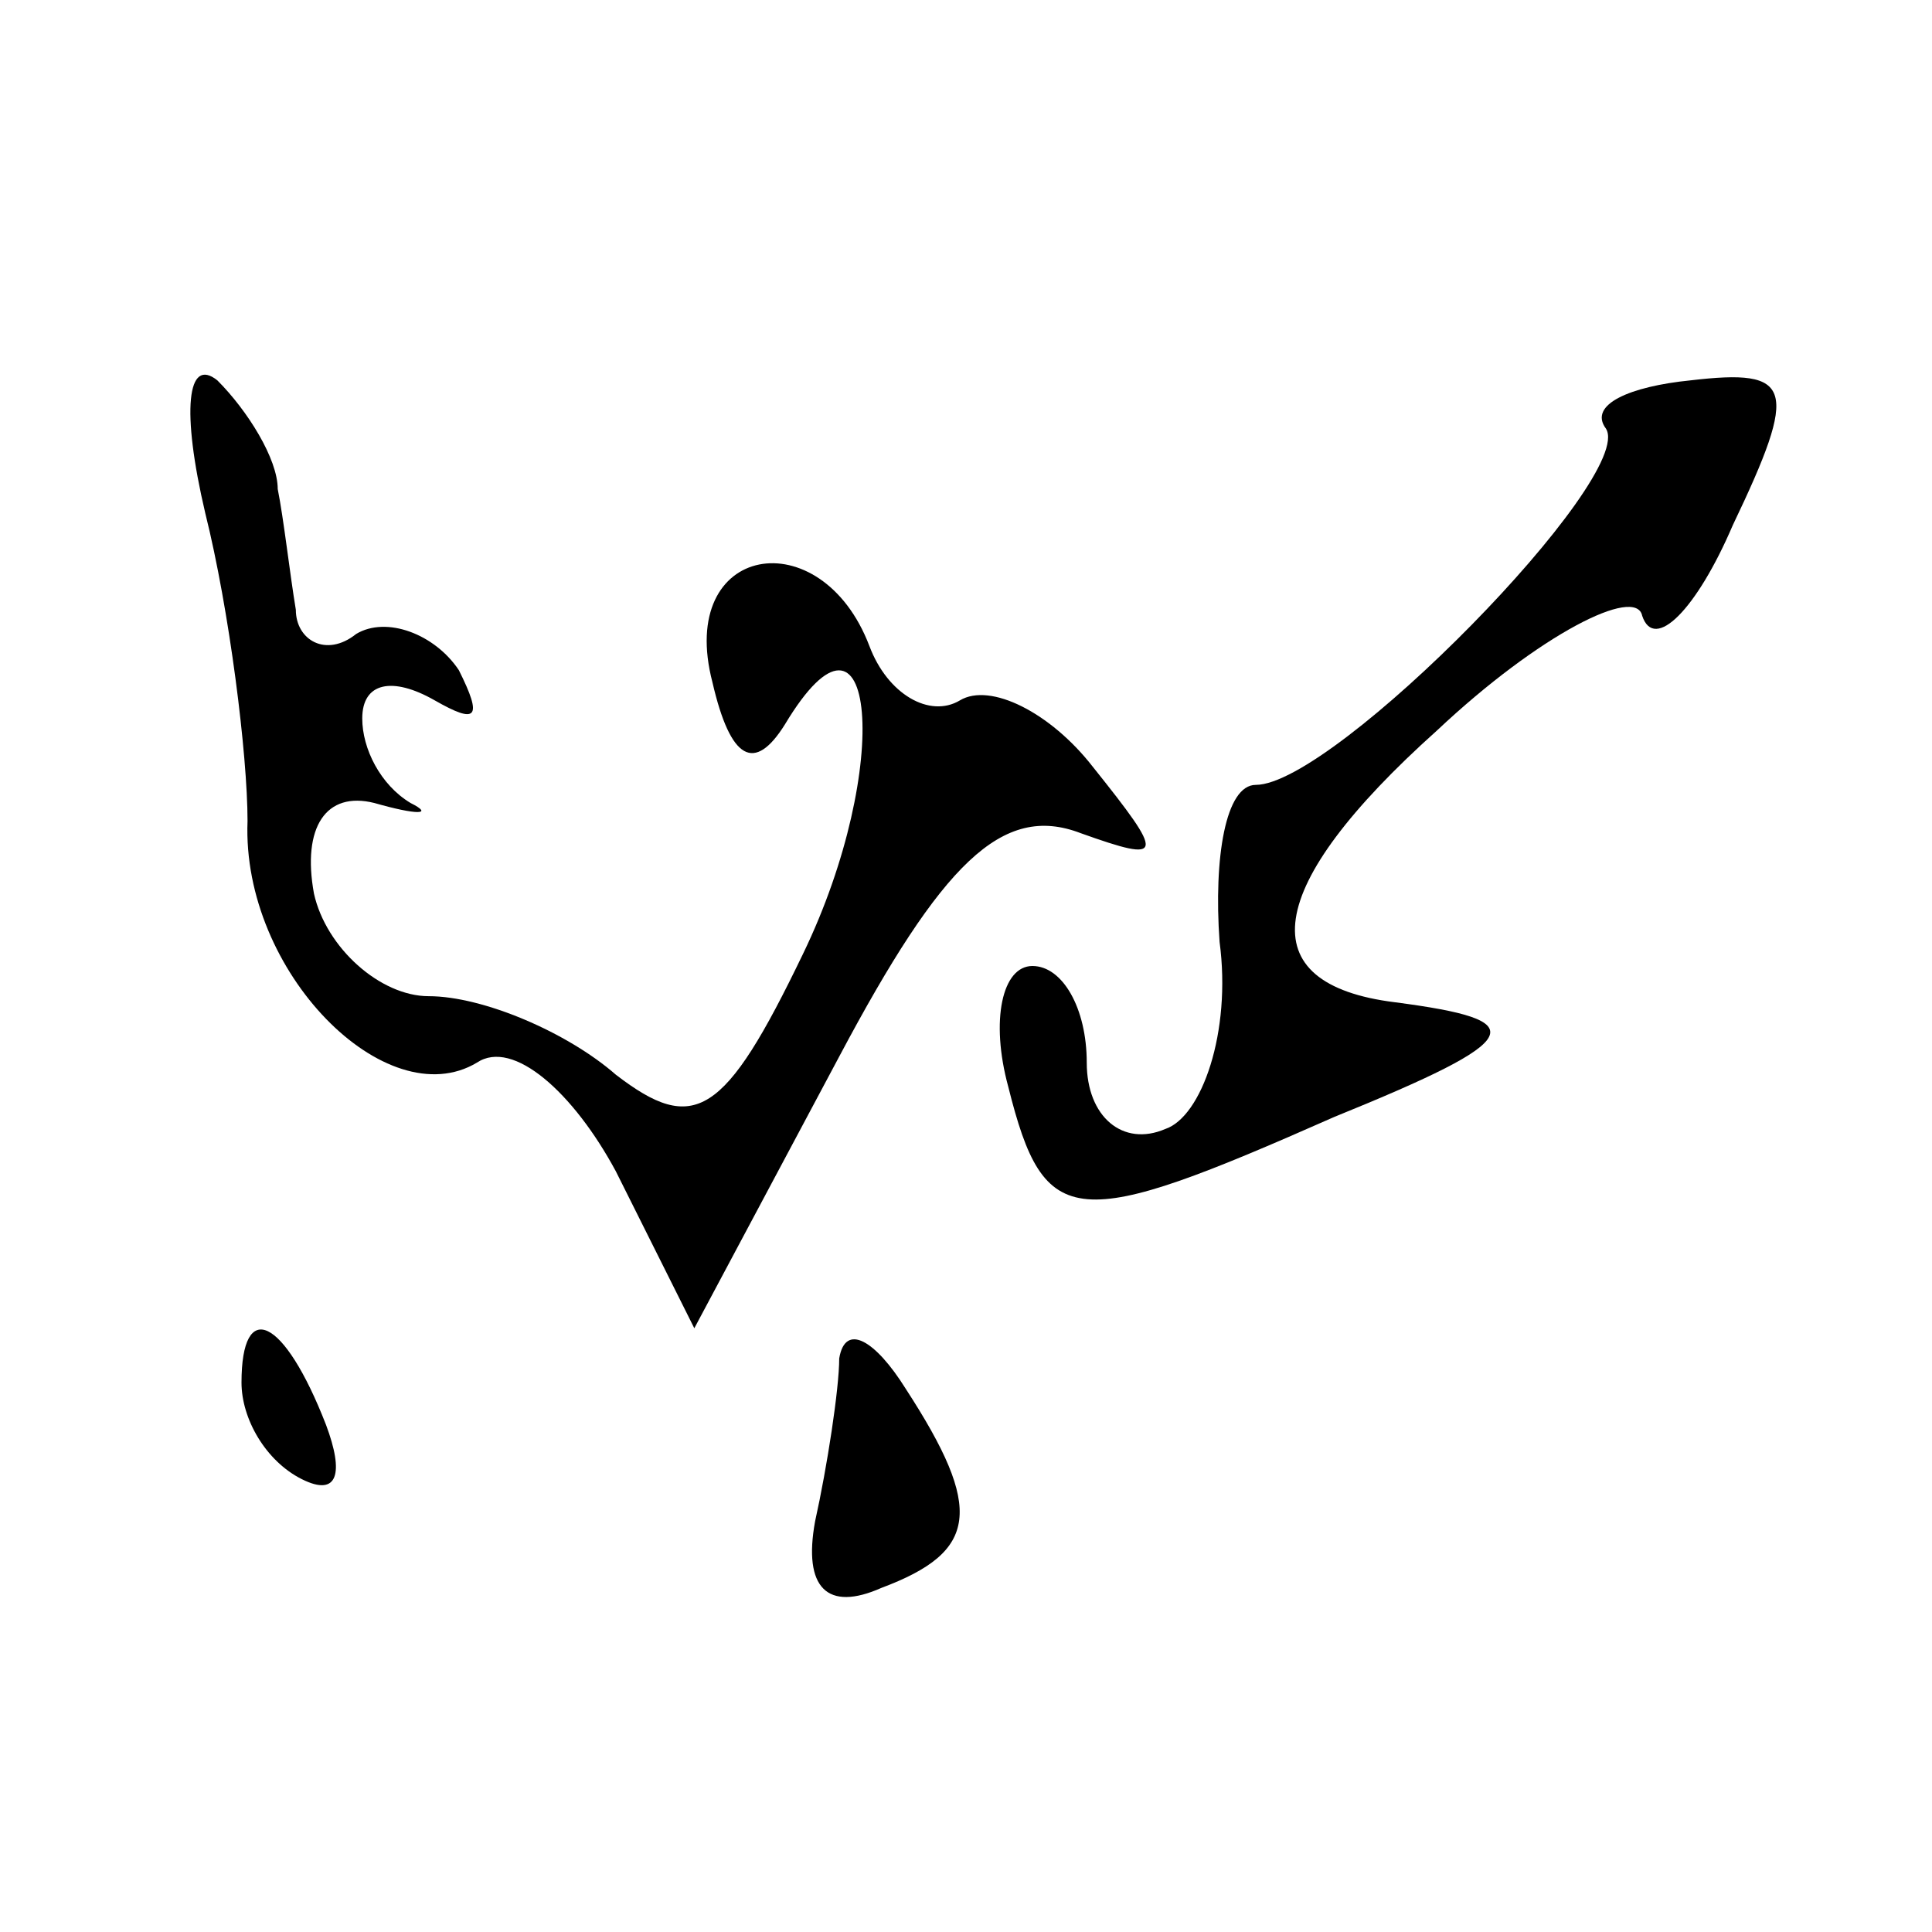 <?xml version="1.0" standalone="no"?>
<!DOCTYPE svg PUBLIC "-//W3C//DTD SVG 20010904//EN"
 "http://www.w3.org/TR/2001/REC-SVG-20010904/DTD/svg10.dtd">
<svg version="1.0" xmlns="http://www.w3.org/2000/svg"
 width="32pt" height="32pt" viewBox="0 0 32 32"
 preserveAspectRatio="xMidYMid meet">
<g transform="translate(0,32) scale(0.1,-0.1)"
fill="#000000" stroke="none">
<path fill="#000000" stroke="none" d="M34 235 c4 -16 7 -40 7 -51 -1 -25 23
-49 38 -40 6 4 16 -5 23 -18 l13 -26 24 45 c17 32 27 42 40 37 14 -5 14 -4 2
11 -7 9 -17 14 -22 11 -5 -3 -12 1 -15 9 -8 21 -32 17 -26 -6 3 -13 7 -15 12
-7 15 25 18 -7 3 -38 -13 -27 -18 -30 -31 -20 -8 7 -22 13 -31 13 -8 0 -17 8
-19 17 -2 11 2 17 10 15 7 -2 10 -2 6 0 -5 3 -8 9 -8 14 0 6 5 7 12 3 7 -4 8
-3 4 5 -4 6 -12 9 -17 6 -5 -4 -10 -1 -10 4 -1 6 -2 15 -3 20 0 5 -5 13 -10
18 -5 4 -6 -5 -2 -22z"/>
<path fill="#000000" stroke="none" d="M266 249 c5 -8 -45 -59 -58 -59 -5 0
-7 -12 -6 -26 2 -15 -3 -29 -9 -31 -7 -3 -13 2 -13 11 0 9 -4 16 -9 16 -5 0
-7 -9 -4 -20 6 -24 11 -24 54 -5 32 13 33 16 10 19 -24 3 -22 19 7 45 17 16
33 24 34 19 2 -6 9 1 15 15 11 23 10 26 -7 24 -10 -1 -17 -4 -14 -8z"/>
<path fill="#000000" stroke="none" d="M40 91 c0 -6 4 -13 10 -16 6 -3 7 1 4
9 -7 18 -14 21 -14 7z"/>
<path fill="#000000" stroke="none" d="M139 95 c0 -5 -2 -18 -4 -27 -2 -11 2
-15 11 -11 16 6 17 13 4 33 -5 8 -10 11 -11 5z"/>
</g>
</svg>
